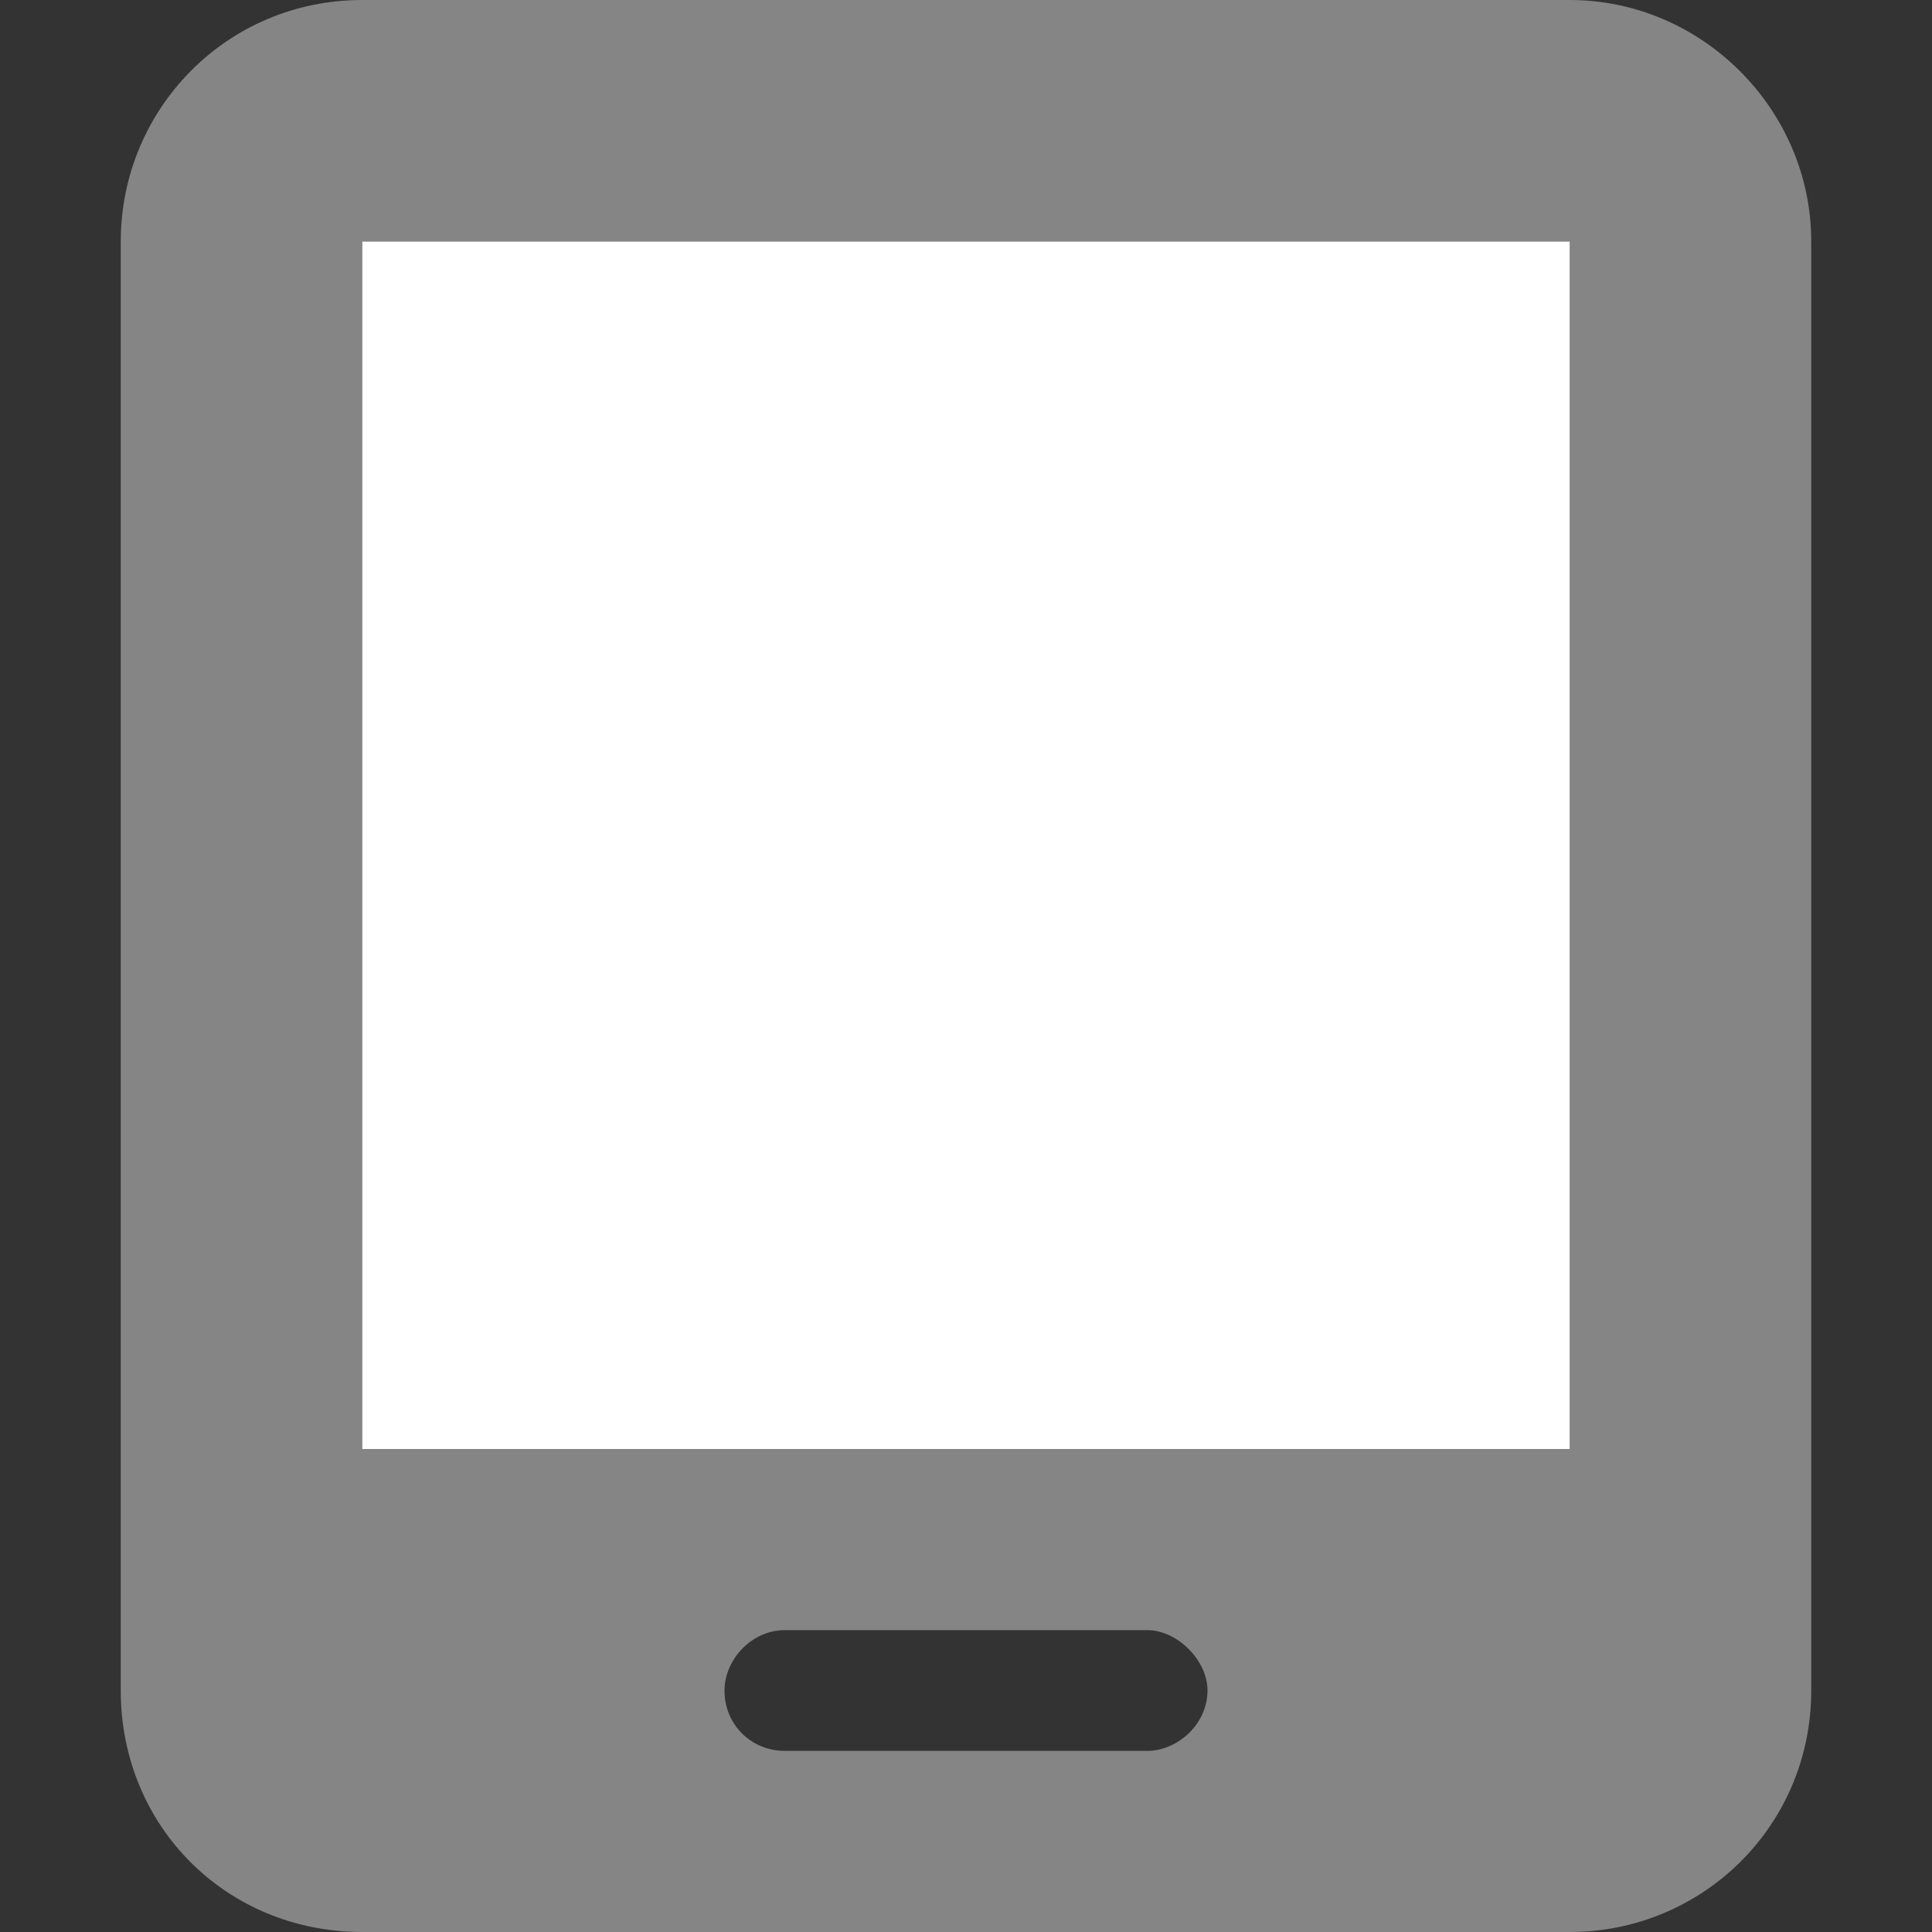 <svg width="16" height="16" viewBox="0 0 16 16" fill="none" xmlns="http://www.w3.org/2000/svg">
<rect x="0" y="0" width="16" height="16" fill="#333333" stroke="none"/>
<path d="M3 2H13V12H3V2Z" fill="white"/>
<path opacity="0.4" d="M1 2C1 0.906 1.875 0 3 0H13C14.094 0 15 0.906 15 2V14C15 15.125 14.094 16 13 16H3C1.875 16 1 15.125 1 14V2ZM3 2V12H13V2H3ZM6 14C6 14.281 6.219 14.5 6.5 14.5H9.5C9.75 14.5 10 14.281 10 14C10 13.75 9.75 13.5 9.5 13.5H6.5C6.219 13.5 6 13.75 6 14Z" fill="white"/>
</svg>

